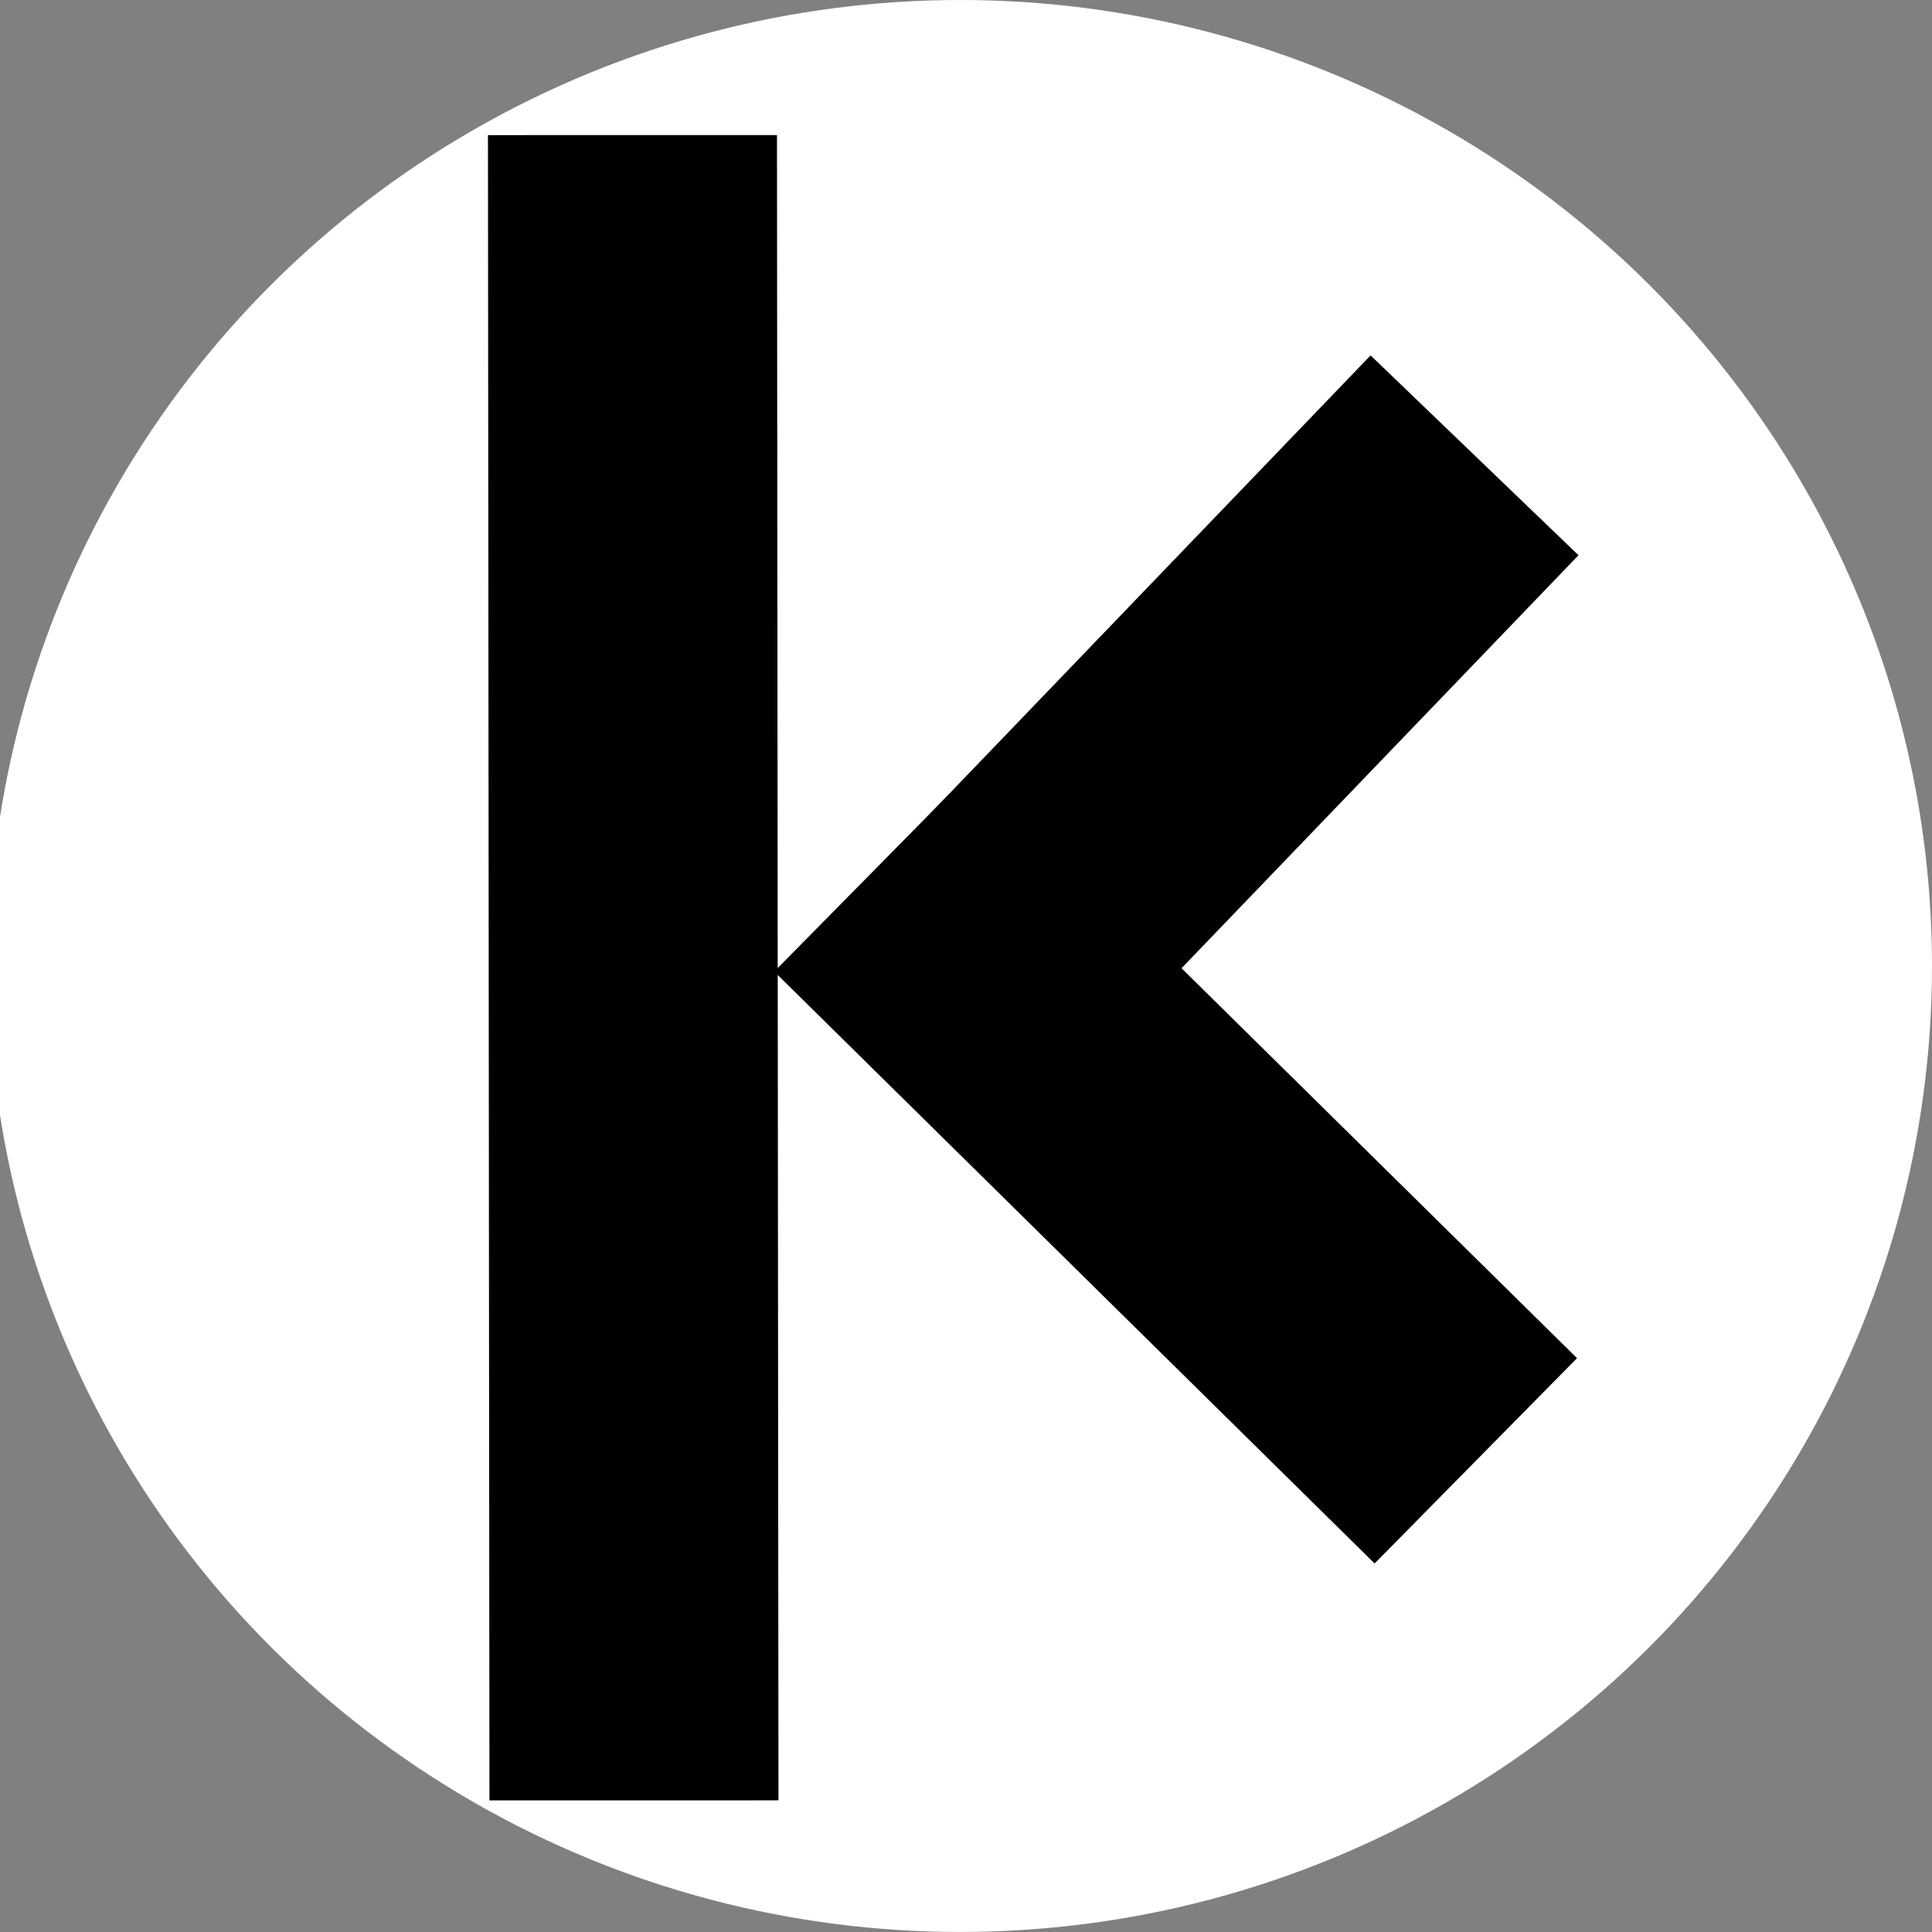 <?xml version="1.0" encoding="UTF-8" standalone="no"?>
<!-- Created with Inkscape (http://www.inkscape.org/) -->

<svg
   xmlns:dc="http://purl.org/dc/elements/1.1/"
   xmlns:cc="http://creativecommons.org/ns#"
   xmlns:rdf="http://www.w3.org/1999/02/22-rdf-syntax-ns#"
   xmlns:svg="http://www.w3.org/2000/svg"
   xmlns="http://www.w3.org/2000/svg"
   xmlns:sodipodi="http://sodipodi.sourceforge.net/DTD/sodipodi-0.dtd"
   xmlns:inkscape="http://www.inkscape.org/namespaces/inkscape"
   id="svg2"
   version="1.1"
   inkscape:version="0.91 r13725"
   width="58.625"
   height="58.625"
   viewBox="0 0 58.625 58.625"
   sodipodi:docname="logo.svg"
   inkscape:export-filename="C:\Users\Андрей\Desktop\MyPortfolioWebSite\app\img\favicon\apple-touch-icon-114x114.png"
   inkscape:export-xdpi="175.01067"
   inkscape:export-ydpi="175.01067">
  <rect x="0" y="0" width="58.625" height="58.625" fill="#808080" stroke="none"/>
  <defs
     id="defs6" />
  <sodipodi:namedview
     pagecolor="#ffffff"
     bordercolor="#666666"
     borderopacity="1"
     objecttolerance="10"
     gridtolerance="10"
     guidetolerance="10"
     inkscape:pageopacity="0"
     inkscape:pageshadow="2"
     inkscape:window-width="1366"
     inkscape:window-height="705"
     id="namedview4"
     showgrid="false"
     showguides="true"
     inkscape:guide-bbox="true"
     inkscape:zoom="5.6568543"
     inkscape:cx="35.280232"
     inkscape:cy="15.24995"
     inkscape:window-x="-8"
     inkscape:window-y="-8"
     inkscape:window-maximized="1"
     inkscape:current-layer="svg2"
     fit-margin-top="0"
     fit-margin-left="0"
     fit-margin-right="0"
     fit-margin-bottom="0">
    <sodipodi:guide
       position="-0.625,29.125"
       orientation="0,1"
       id="guide4150" />
    <sodipodi:guide
       position="70.875,48.75"
       orientation="1,0"
       id="guide4152" />
    <sodipodi:guide
       position="48.083,22.804"
       orientation="1,0"
       id="guide4216" />
  </sodipodi:namedview>
  <ellipse
     style="opacity:1;fill:#ffffff;fill-opacity:1;stroke:none;stroke-width:0.924;stroke-miterlimit:4;stroke-dasharray:none;stroke-opacity:0.214"
     id="path4165"
     cx="29.136"
     cy="29.312"
     rx="29.489"
     ry="29.312" />
  <rect
     style="opacity:1;fill:#000000;fill-opacity:1;stroke:none;stroke-width:0.924;stroke-miterlimit:4;stroke-dasharray:none;stroke-opacity:0.214"
     id="rect4138"
     width="8.77"
     height="50.531"
     x="14.803"
     y="4.102"
     ry="0"
     transform="matrix(1,-1.3375226e-4,9.0053561e-4,1,0,0)"
     inkscape:export-xdpi="134.65649"
     inkscape:export-ydpi="134.65649" />
  <rect
     style="opacity:1;fill:#000000;fill-opacity:1;stroke:none;stroke-width:0.924;stroke-miterlimit:4;stroke-dasharray:none;stroke-opacity:0.214"
     id="rect4212"
     width="8.75"
     height="25.586"
     x="-4.499"
     y="37.433"
     transform="matrix(0.702,-0.712,0.712,0.702,0,0)" />
  <rect
     y="-21.044"
     x="37.456"
     height="25.586"
     width="8.75"
     id="rect4214"
     style="opacity:1;fill:#000000;fill-opacity:1;stroke:none;stroke-width:0.924;stroke-miterlimit:4;stroke-dasharray:none;stroke-opacity:0.214"
     transform="matrix(0.721,0.693,-0.693,0.721,0,0)" />
</svg>
